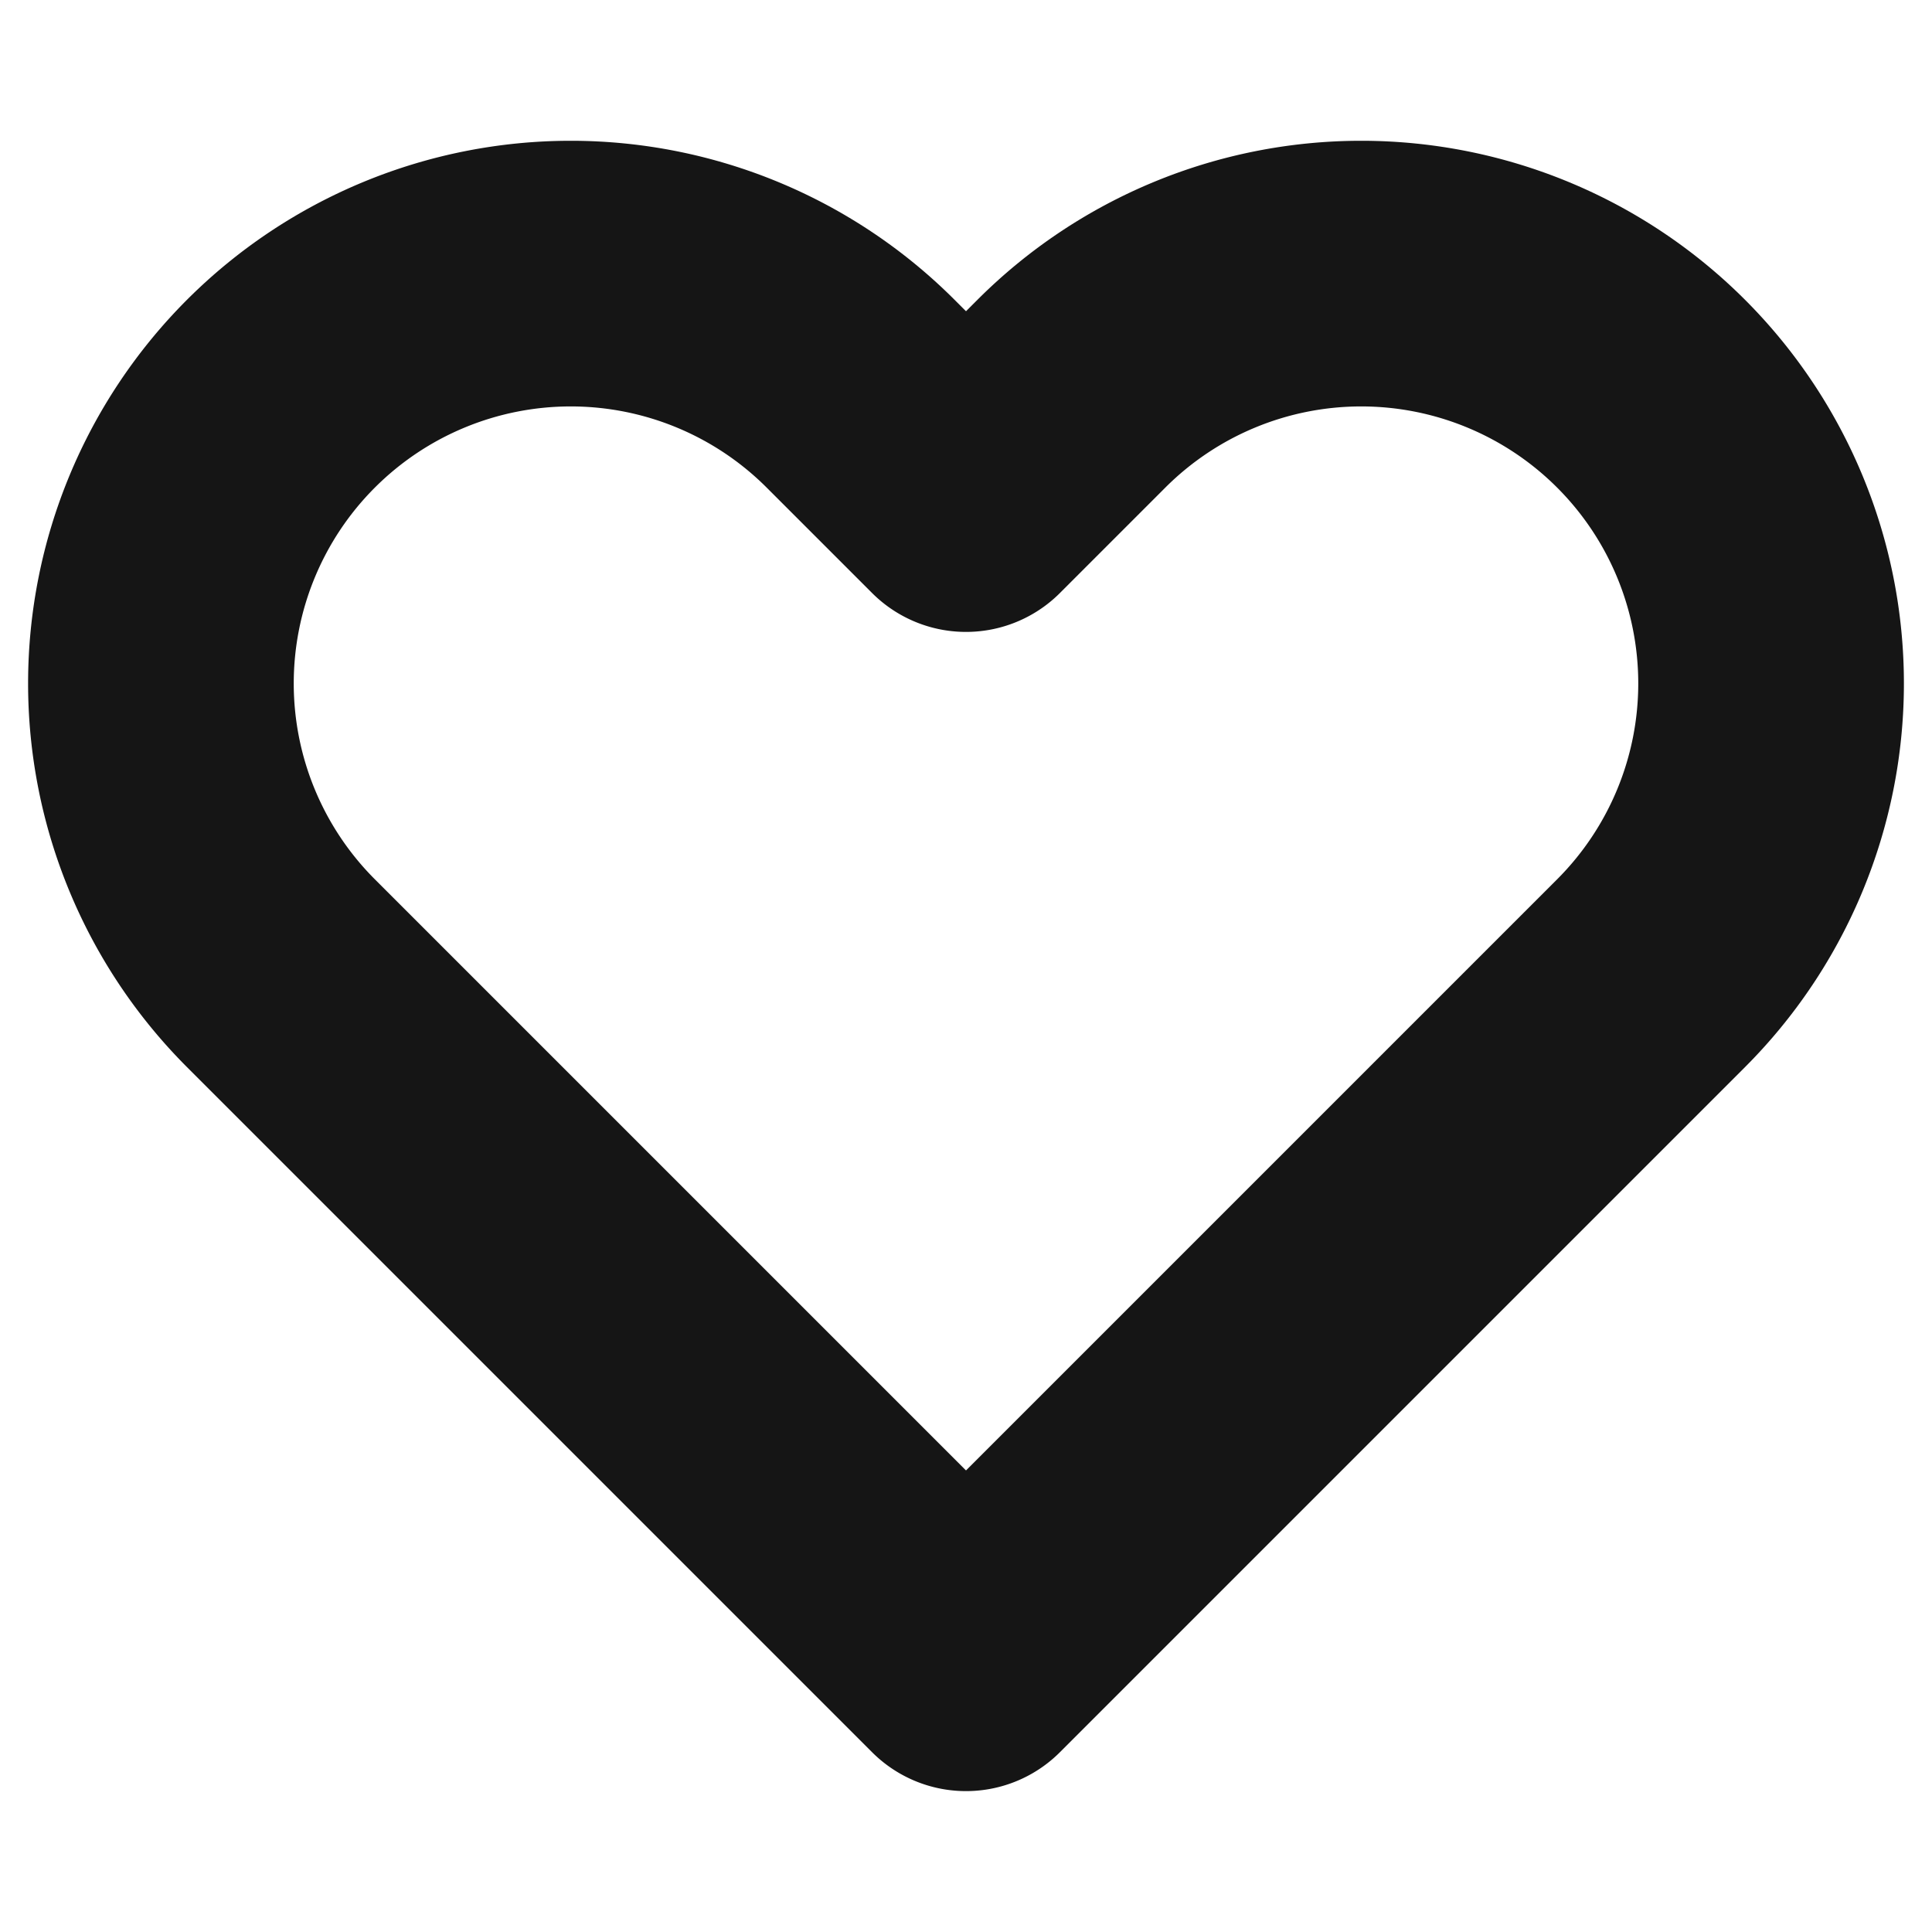<svg xmlns="http://www.w3.org/2000/svg" width="40" height="40" fill="none" viewBox="0 0 40 40">
  <path stroke="#151515" stroke-linecap="round" stroke-linejoin="round" stroke-width="5.5" d="M22.183 8.15a8.485 8.485 0 0112 12L32 22.333l-12 12-12-12-2.183-2.183a8.485 8.485 0 0112-12L20 10.333l2.183-2.183z" clip-rule="evenodd"/>
</svg>
